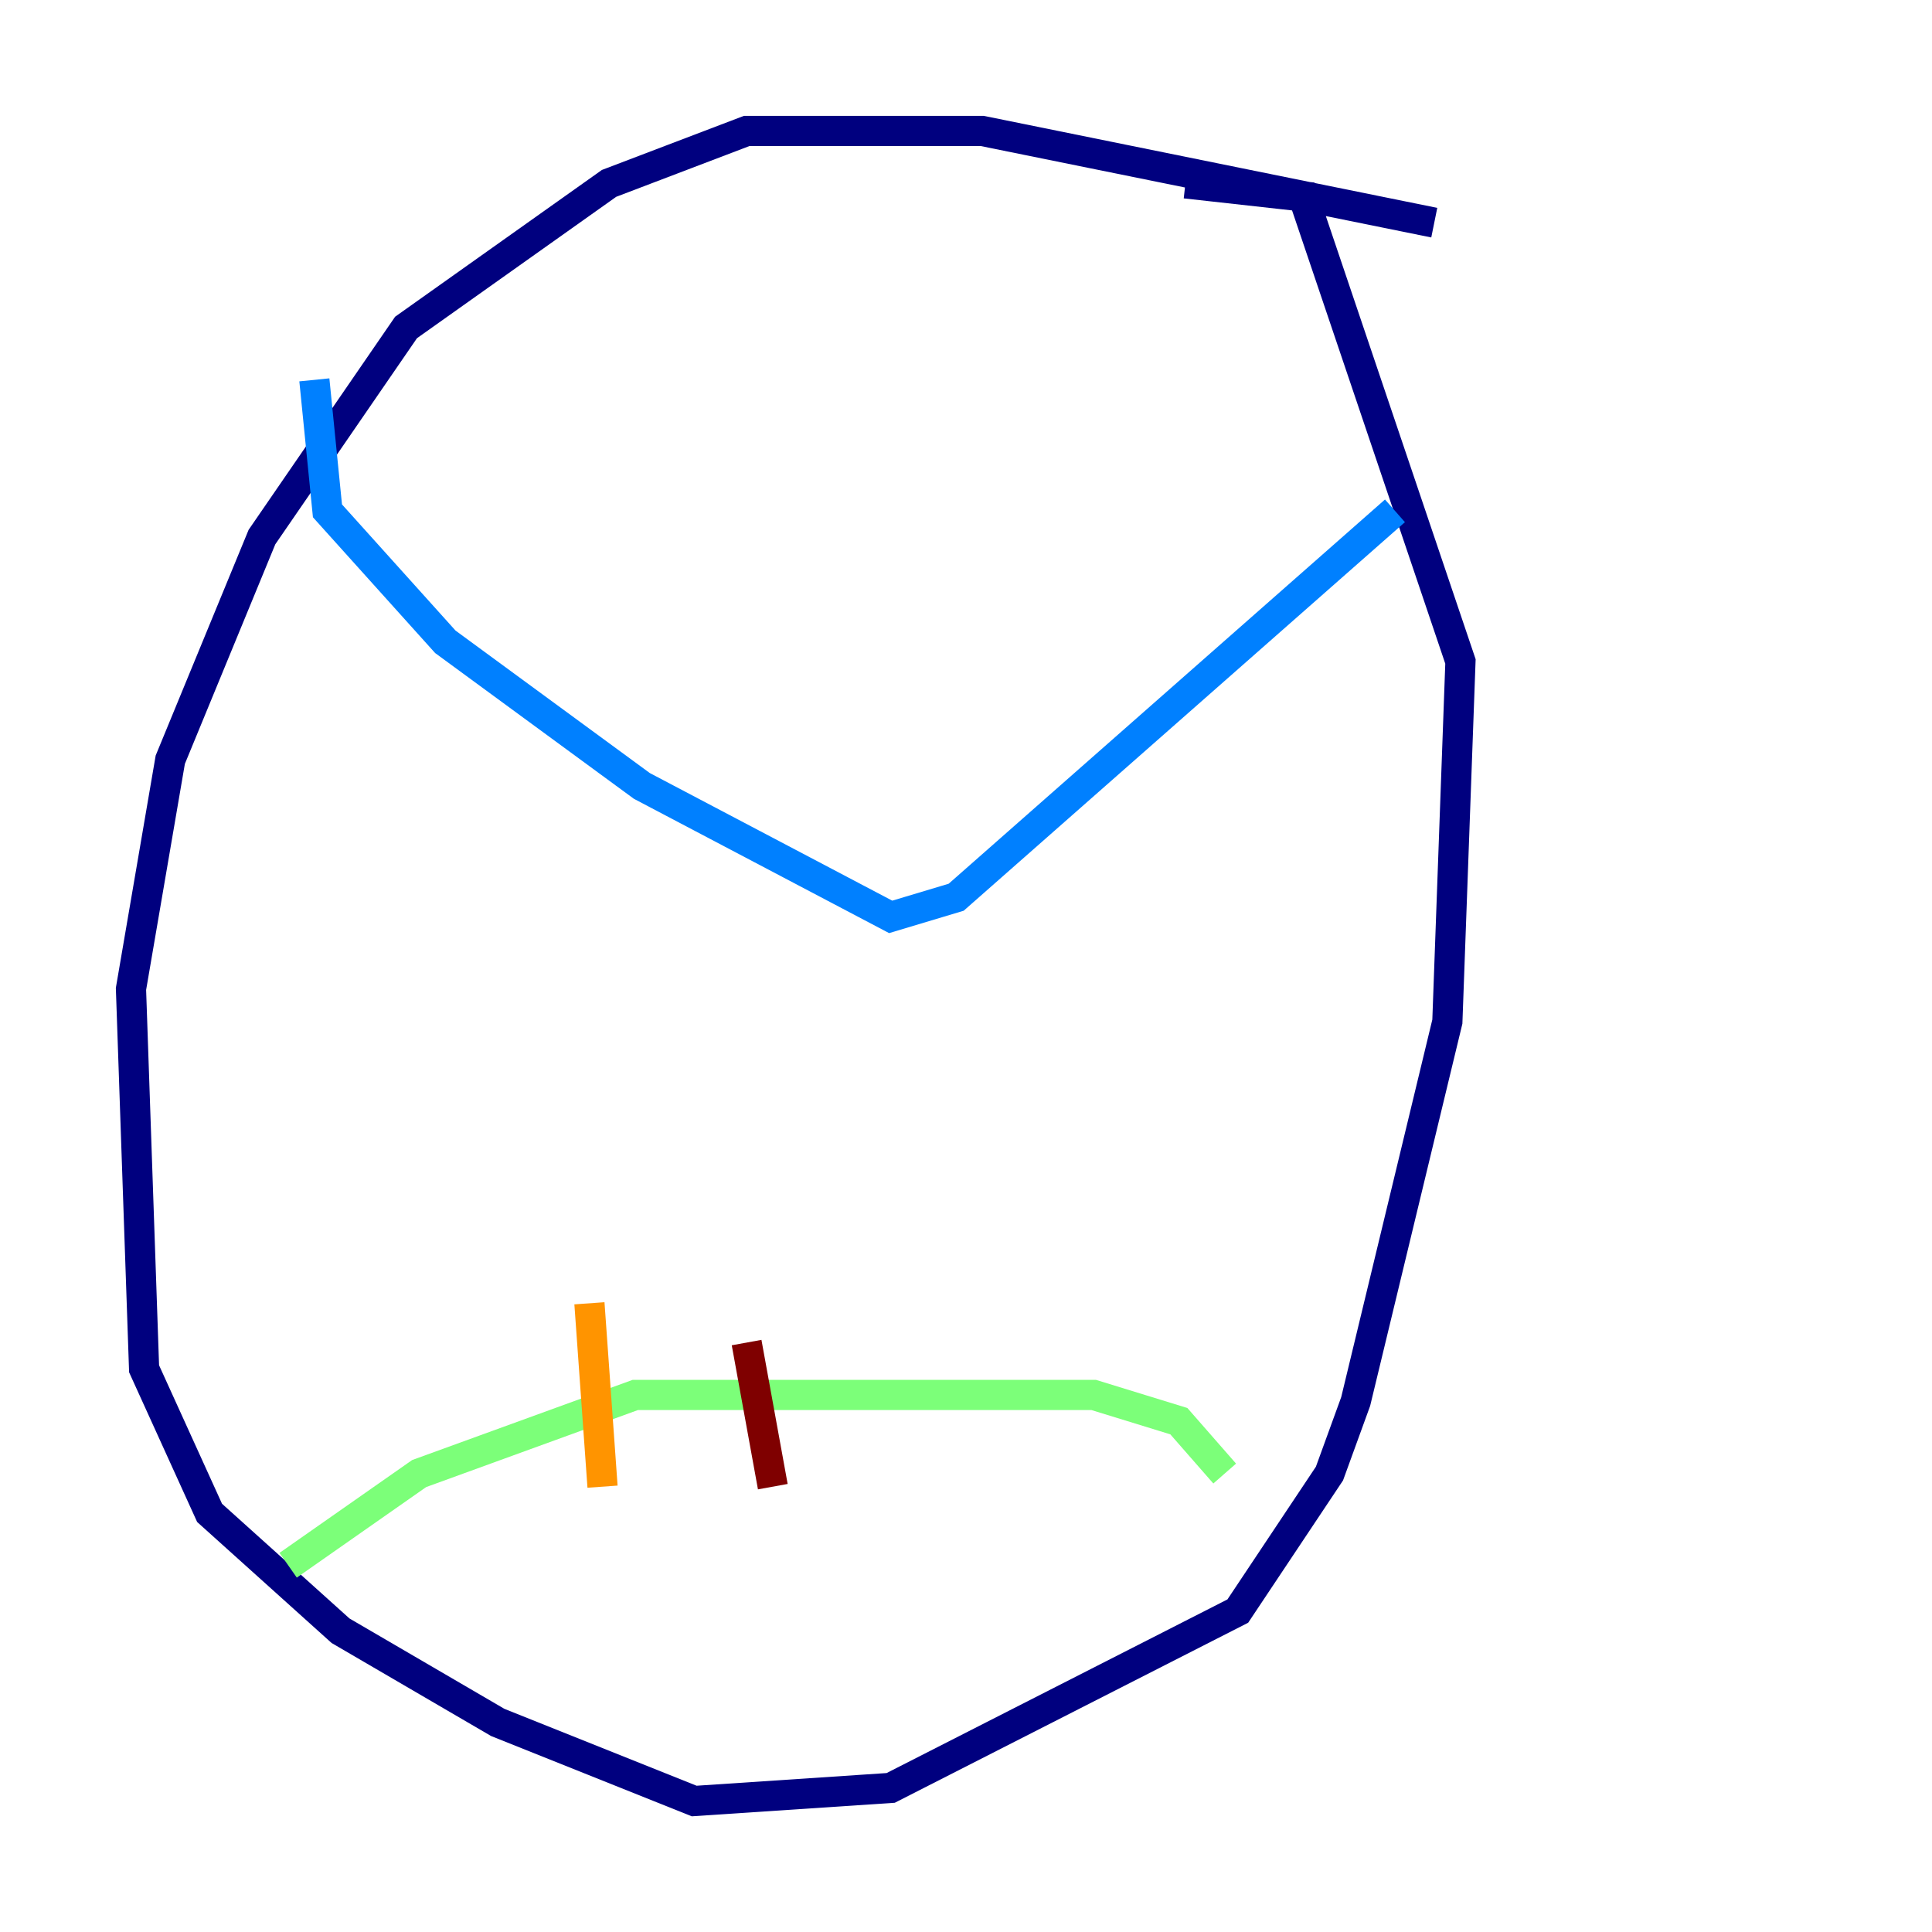 <?xml version="1.0" encoding="utf-8" ?>
<svg baseProfile="tiny" height="128" version="1.2" viewBox="0,0,128,128" width="128" xmlns="http://www.w3.org/2000/svg" xmlns:ev="http://www.w3.org/2001/xml-events" xmlns:xlink="http://www.w3.org/1999/xlink"><defs /><polyline fill="none" points="95.024,14.752 65.085,8.678 49.464,8.678 40.352,12.149 26.902,21.695 17.356,35.58 11.281,50.332 8.678,65.519 9.546,90.685 13.885,100.231 22.563,108.041 32.976,114.115 45.993,119.322 59.01,118.454 82.007,106.739 88.081,97.627 89.817,92.854 95.891,67.688 96.759,43.824 86.346,13.017 78.536,12.149" stroke="#00007f" stroke-width="2" /><polyline fill="none" points="20.827,25.166 21.695,33.844 29.505,42.522 42.522,52.068 59.01,60.746 63.349,59.444 92.42,33.844" stroke="#0080ff" stroke-width="2" /><polyline fill="none" points="19.091,103.702 27.77,97.627 42.088,92.42 72.461,92.42 78.102,94.156 81.139,97.627" stroke="#7cff79" stroke-width="2" /><polyline fill="none" points="39.051,86.346 39.919,98.495" stroke="#ff9400" stroke-width="2" /><polyline fill="none" points="49.464,88.949 51.2,98.495" stroke="#7f0000" stroke-width="2" /></svg>